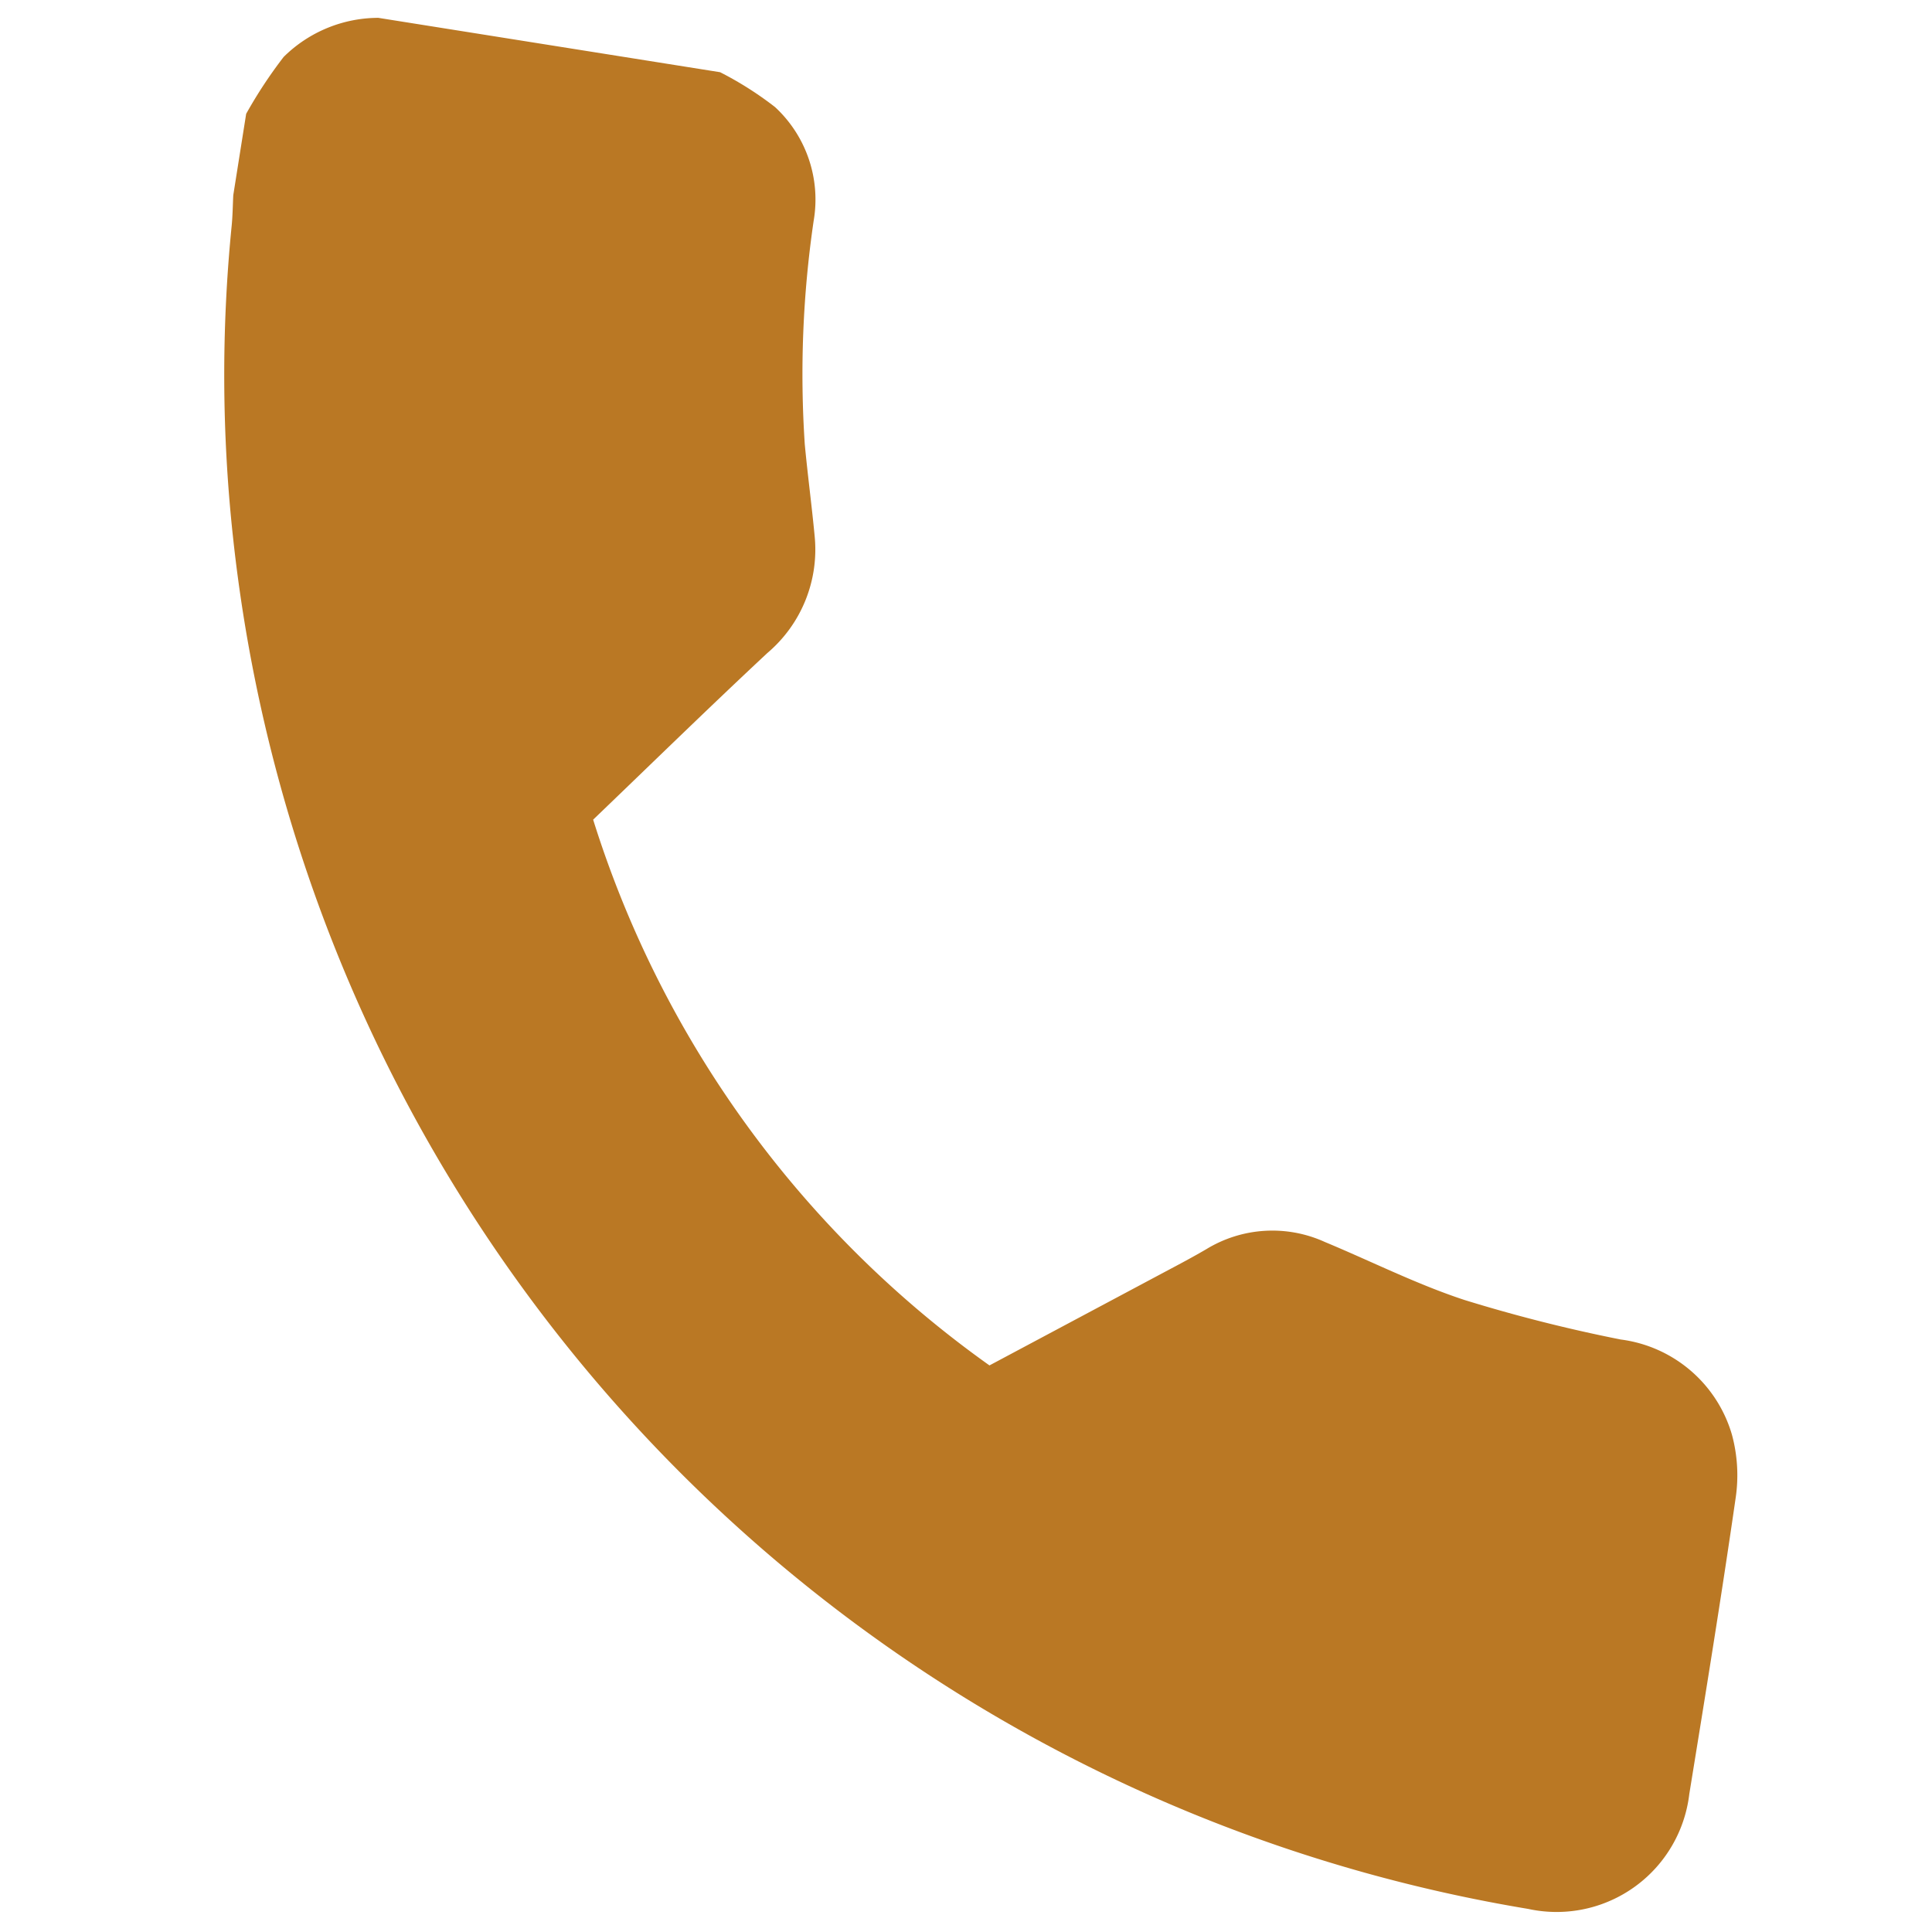 <svg xmlns="http://www.w3.org/2000/svg" width="25.296" height="25.291" viewBox="0 0 25.296 25.291">
  <path id="call_icon" d="M333.559,292.216a4.5,4.5,0,0,1,.781.338,1.649,1.649,0,0,1,.733,1.394,13.824,13.824,0,0,0,.343,2.907c.1.39.215.775.315,1.164a1.776,1.776,0,0,1-.373,1.613c-.65.833-1.281,1.681-1.91,2.51a13.835,13.835,0,0,0,6.243,6.246l2.089-1.578c.161-.121.322-.242.478-.37a1.659,1.659,0,0,1,1.518-.335c.642.155,1.275.359,1.925.464a20.288,20.288,0,0,0,2.1.191,1.75,1.75,0,0,1,1.632,1,2.027,2.027,0,0,1,.179.81c.018,1.309.012,2.619.007,3.928a1.749,1.749,0,0,1-1.849,1.815,20.419,20.419,0,0,1-19.56-15.094,19.675,19.675,0,0,1-.653-4.015c-.008-.135-.028-.27-.042-.4v-1.079a6.052,6.052,0,0,1,.368-.812,1.767,1.767,0,0,1,1.144-.7Z" transform="translate(-274.311 -339.853) rotate(9)" fill="#ba7824"/>
</svg>

